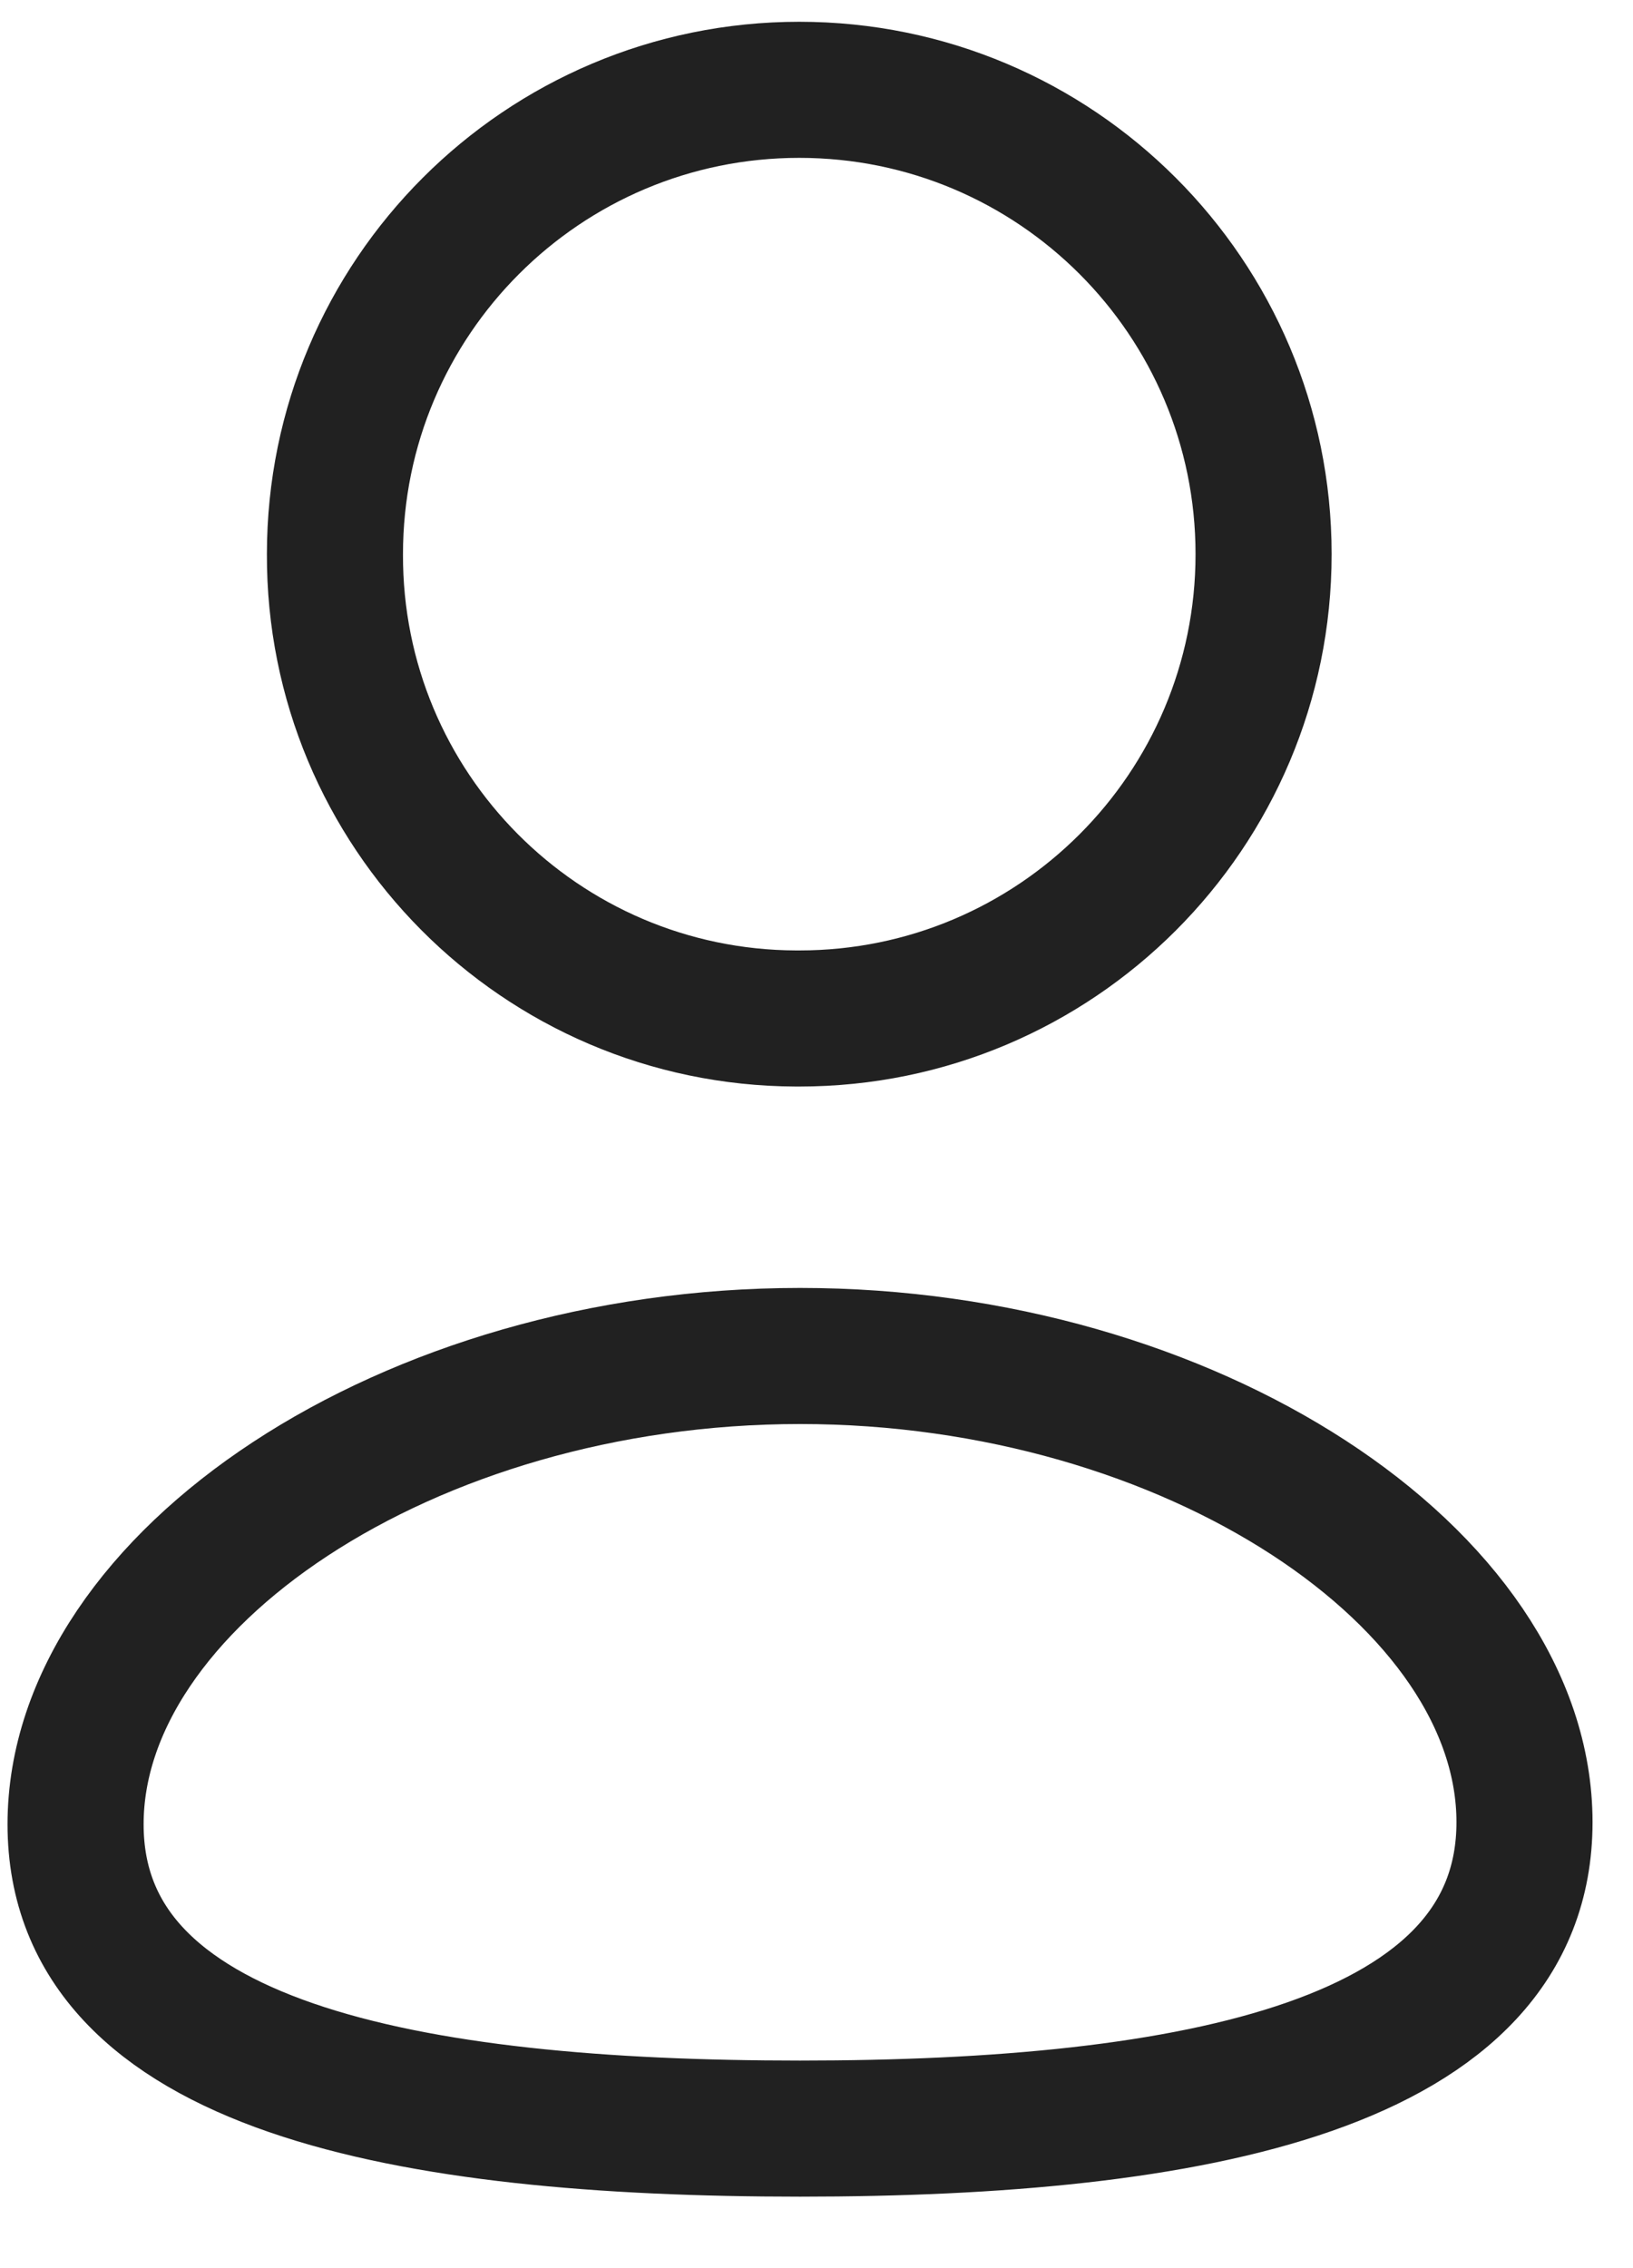 <svg width="18" height="25" viewBox="0 0 18 25" fill="none" xmlns="http://www.w3.org/2000/svg">
<path fill-rule="evenodd" clip-rule="evenodd" d="M8.819 23.462C4.511 23.462 0.833 22.792 0.833 20.108C0.833 17.424 4.488 14.946 8.819 14.946C13.126 14.946 16.804 17.399 16.804 20.084C16.804 22.767 13.149 23.462 8.819 23.462Z" stroke="#212121" stroke-width="1.5" stroke-linecap="round" stroke-linejoin="round"/>
<path fill-rule="evenodd" clip-rule="evenodd" d="M8.81 11.226C11.637 11.226 13.928 8.935 13.928 6.108C13.928 3.282 11.637 0.99 8.81 0.99C5.984 0.99 3.692 3.282 3.692 6.108C3.682 8.925 5.957 11.216 8.774 11.226C8.787 11.226 8.799 11.226 8.81 11.226Z" stroke="#212121" stroke-width="1.5" stroke-linecap="round" stroke-linejoin="round"/>
</svg>
